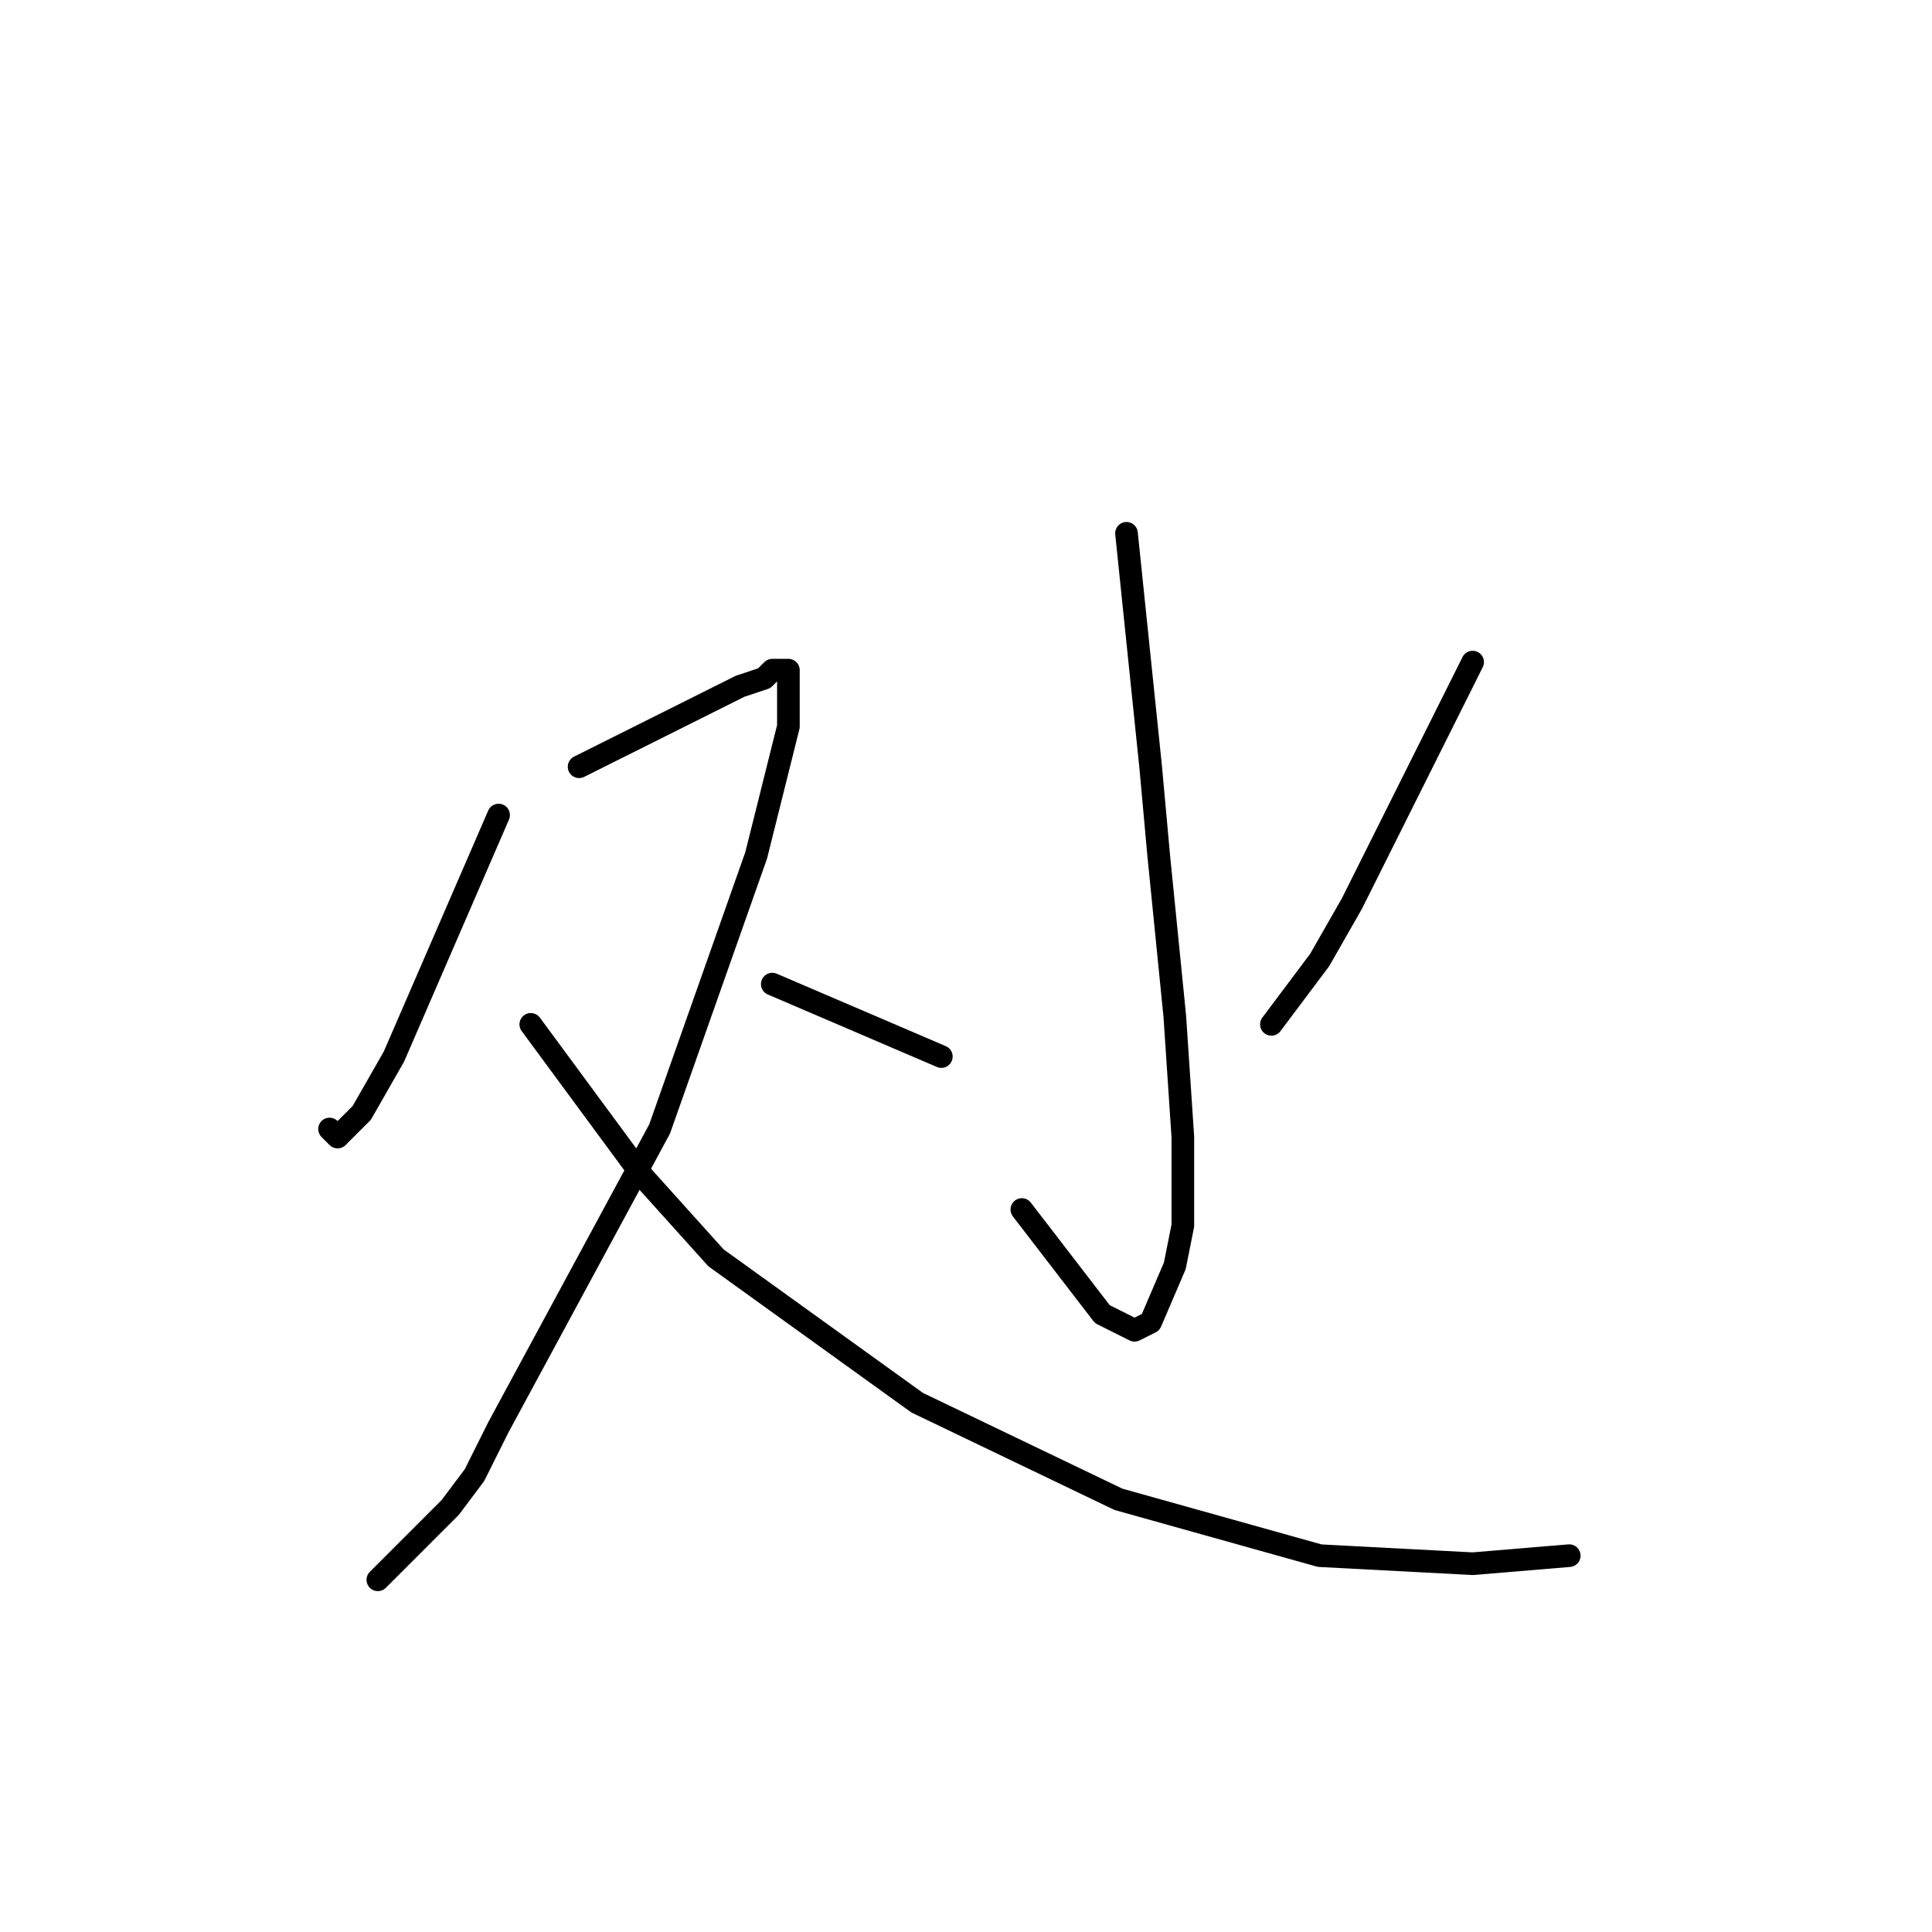 <?xml version="1.0" standalone="no"?>
    <svg width="256" height="256" xmlns="http://www.w3.org/2000/svg" version="1.1">
    <polyline stroke="black" stroke-width="3" stroke-linecap="round" fill="transparent" stroke-linejoin="round" points="66.067 108 52.2 140 47.933 147.467 44.733 150.667 43.667 149.6 43.667 149.6 " />
        <polyline stroke="black" stroke-width="3" stroke-linecap="round" fill="transparent" stroke-linejoin="round" points="76.733 101.6 98.067 90.933 101.267 89.867 102.333 88.8 103.4 88.8 104.467 88.8 104.467 89.867 104.467 92 104.467 96.267 100.2 113.333 87.4 149.6 66.067 189.067 62.867 195.467 59.667 199.733 50.067 209.333 50.067 209.333 " />
        <polyline stroke="black" stroke-width="3" stroke-linecap="round" fill="transparent" stroke-linejoin="round" points="70.333 135.733 85.267 156 94.867 166.667 121.533 185.867 148.2 198.667 174.867 206.133 195.133 207.2 207.933 206.133 207.933 206.133 " />
        <polyline stroke="black" stroke-width="3" stroke-linecap="round" fill="transparent" stroke-linejoin="round" points="149.267 70.667 152.467 101.6 153.533 113.333 155.667 134.667 156.733 150.667 156.733 162.4 155.667 167.733 152.467 175.2 150.333 176.267 146.067 174.133 135.4 160.267 135.4 160.267 " />
        <polyline stroke="black" stroke-width="3" stroke-linecap="round" fill="transparent" stroke-linejoin="round" points="102.333 130.4 124.733 140 124.733 140 " />
        <polyline stroke="black" stroke-width="3" stroke-linecap="round" fill="transparent" stroke-linejoin="round" points="195.133 87.733 179.133 119.733 174.867 127.2 168.467 135.733 168.467 135.733 " />
        </svg>